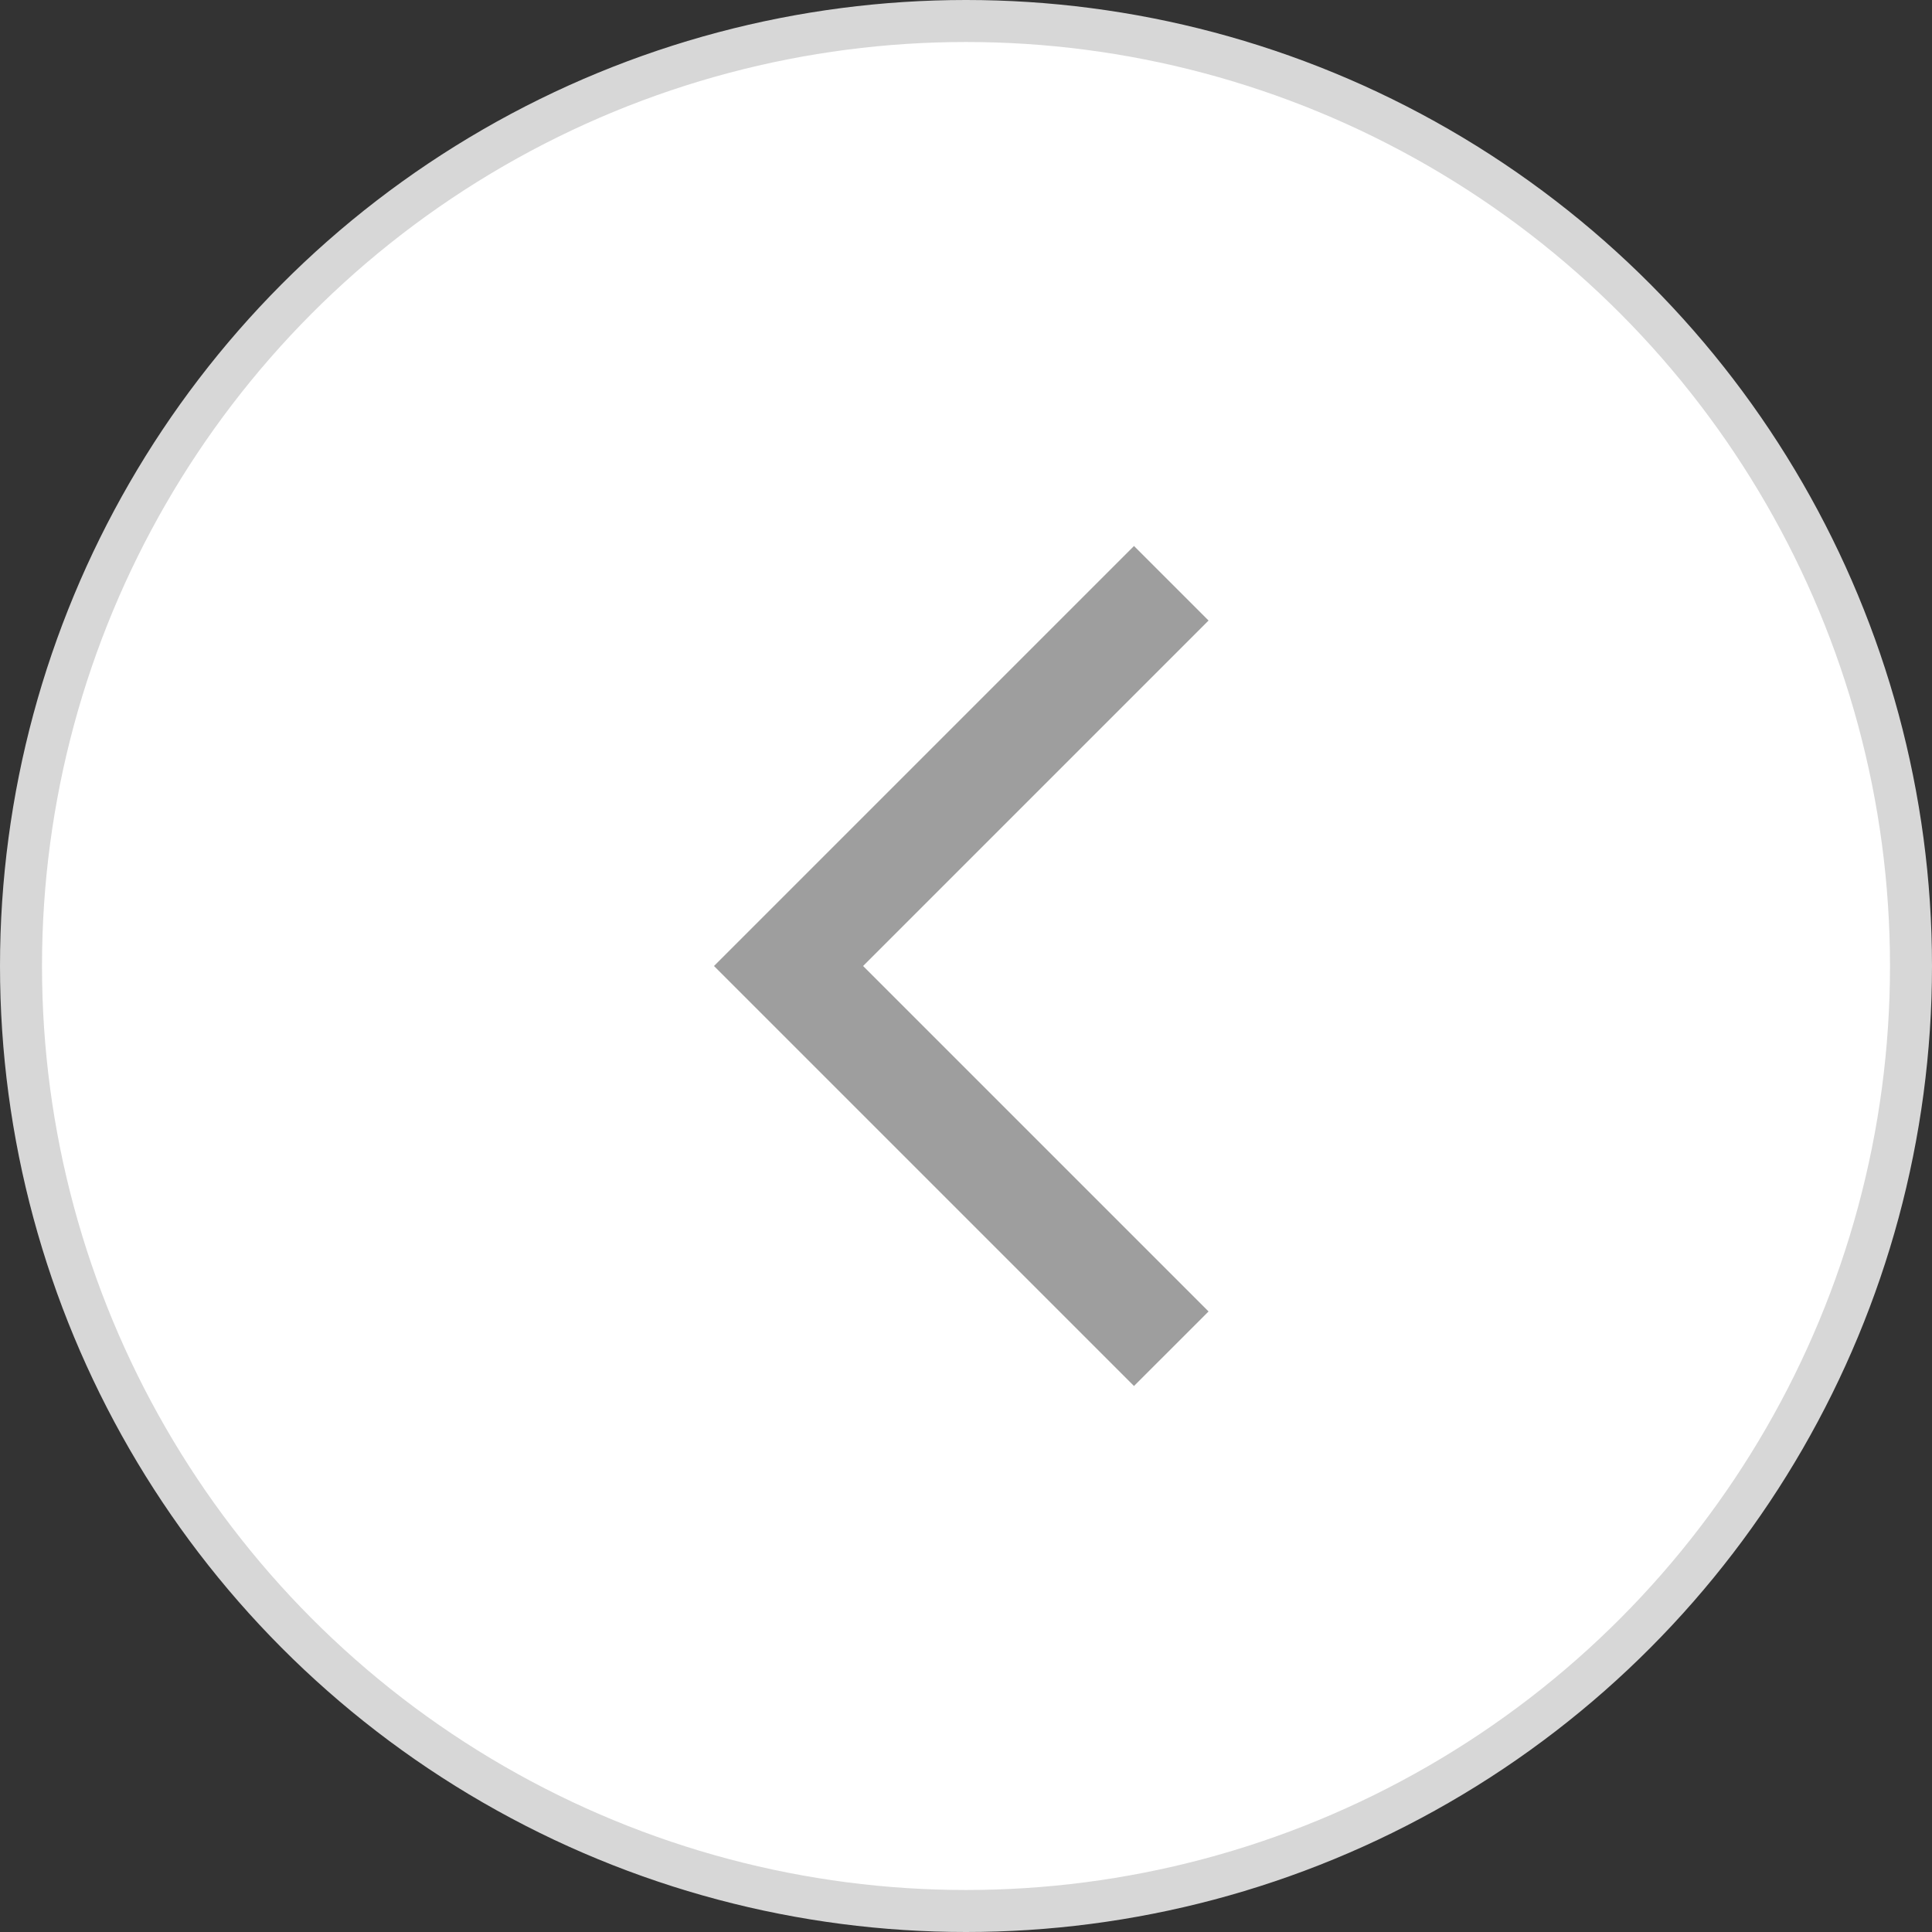 <svg width="46" height="46" viewBox="0 0 46 46" fill="none" xmlns="http://www.w3.org/2000/svg">
<rect x="0" y="0" width="46" height="46" fill="#333333" stroke="none"/>
<circle r="22.5" transform="matrix(-1 0 0 1 23 23)" fill="white" stroke="#D7D7D7"/>
<path d="M27 33L17 23L27 13L28.775 14.775L20.55 23L28.775 31.225L27 33Z" fill="#9E9E9E"/>
</svg>
